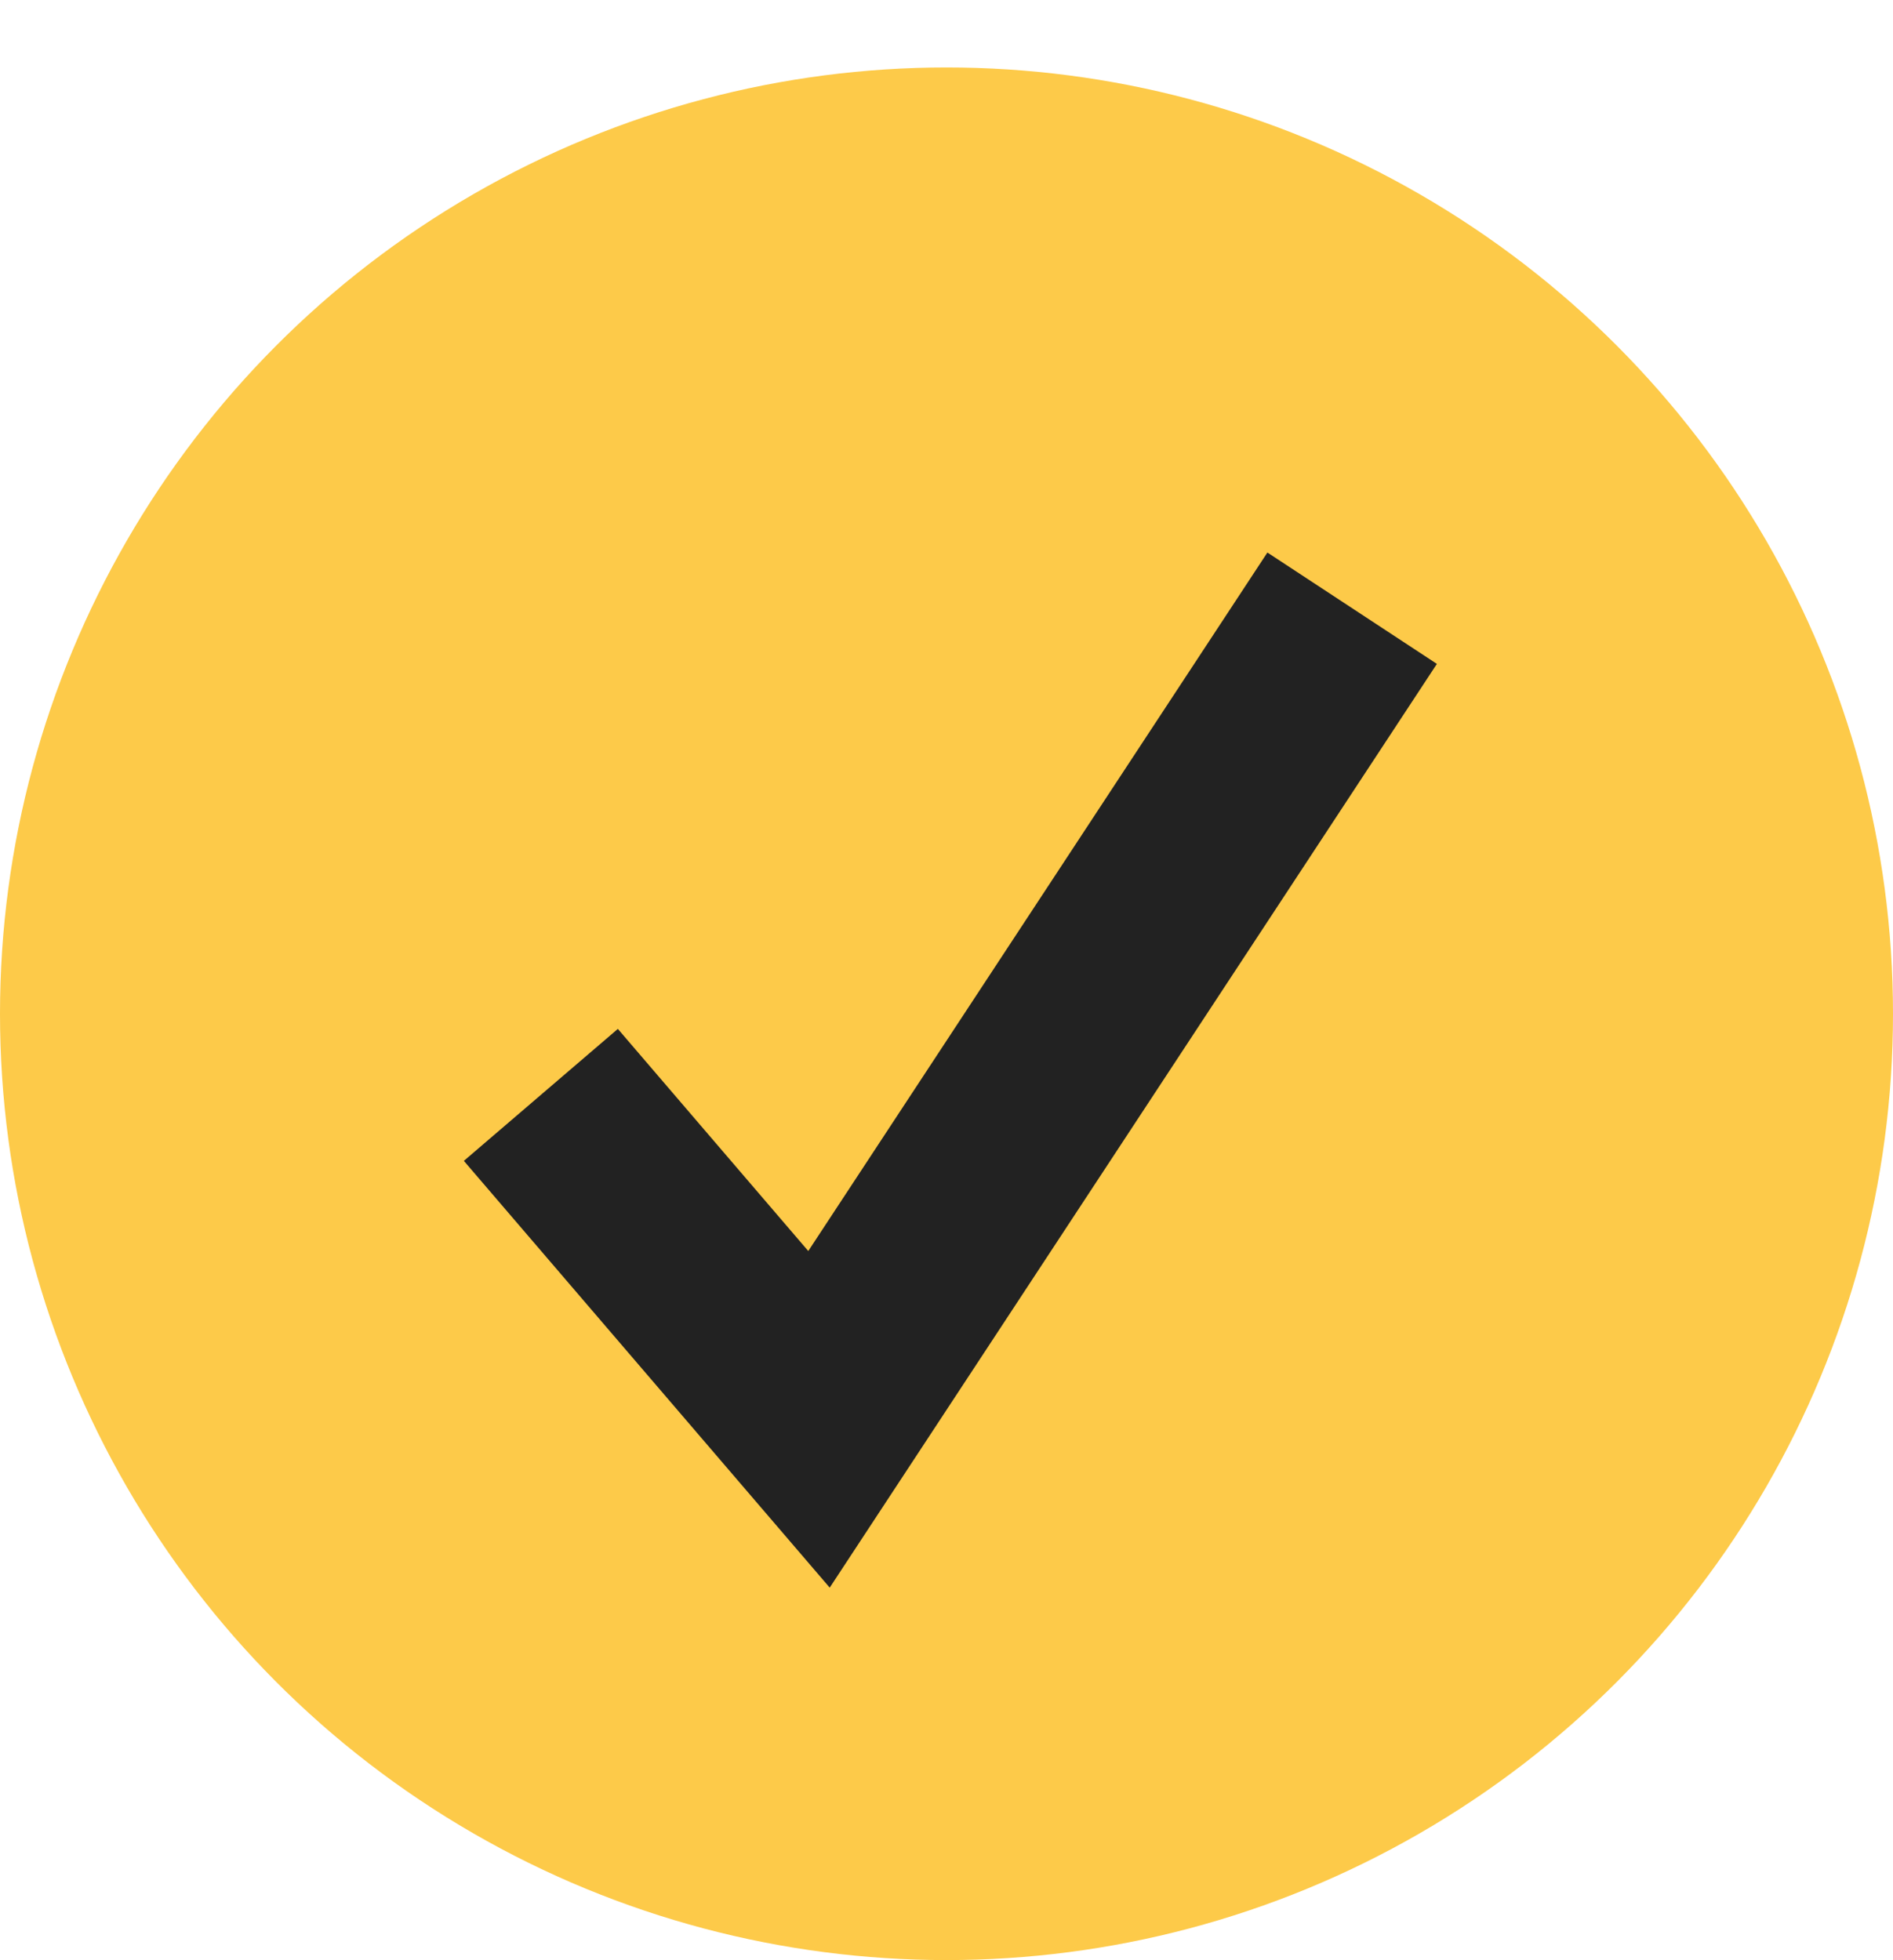 <svg width="28" height="29" viewBox="0 0 28 29" fill="none" xmlns="http://www.w3.org/2000/svg">
<circle cx="14" cy="14.998" r="14" fill="#FDCA49"/>
<path d="M8 16.198L12.114 20.998L20 8.998" stroke="#222222" stroke-width="3"/>
</svg>
